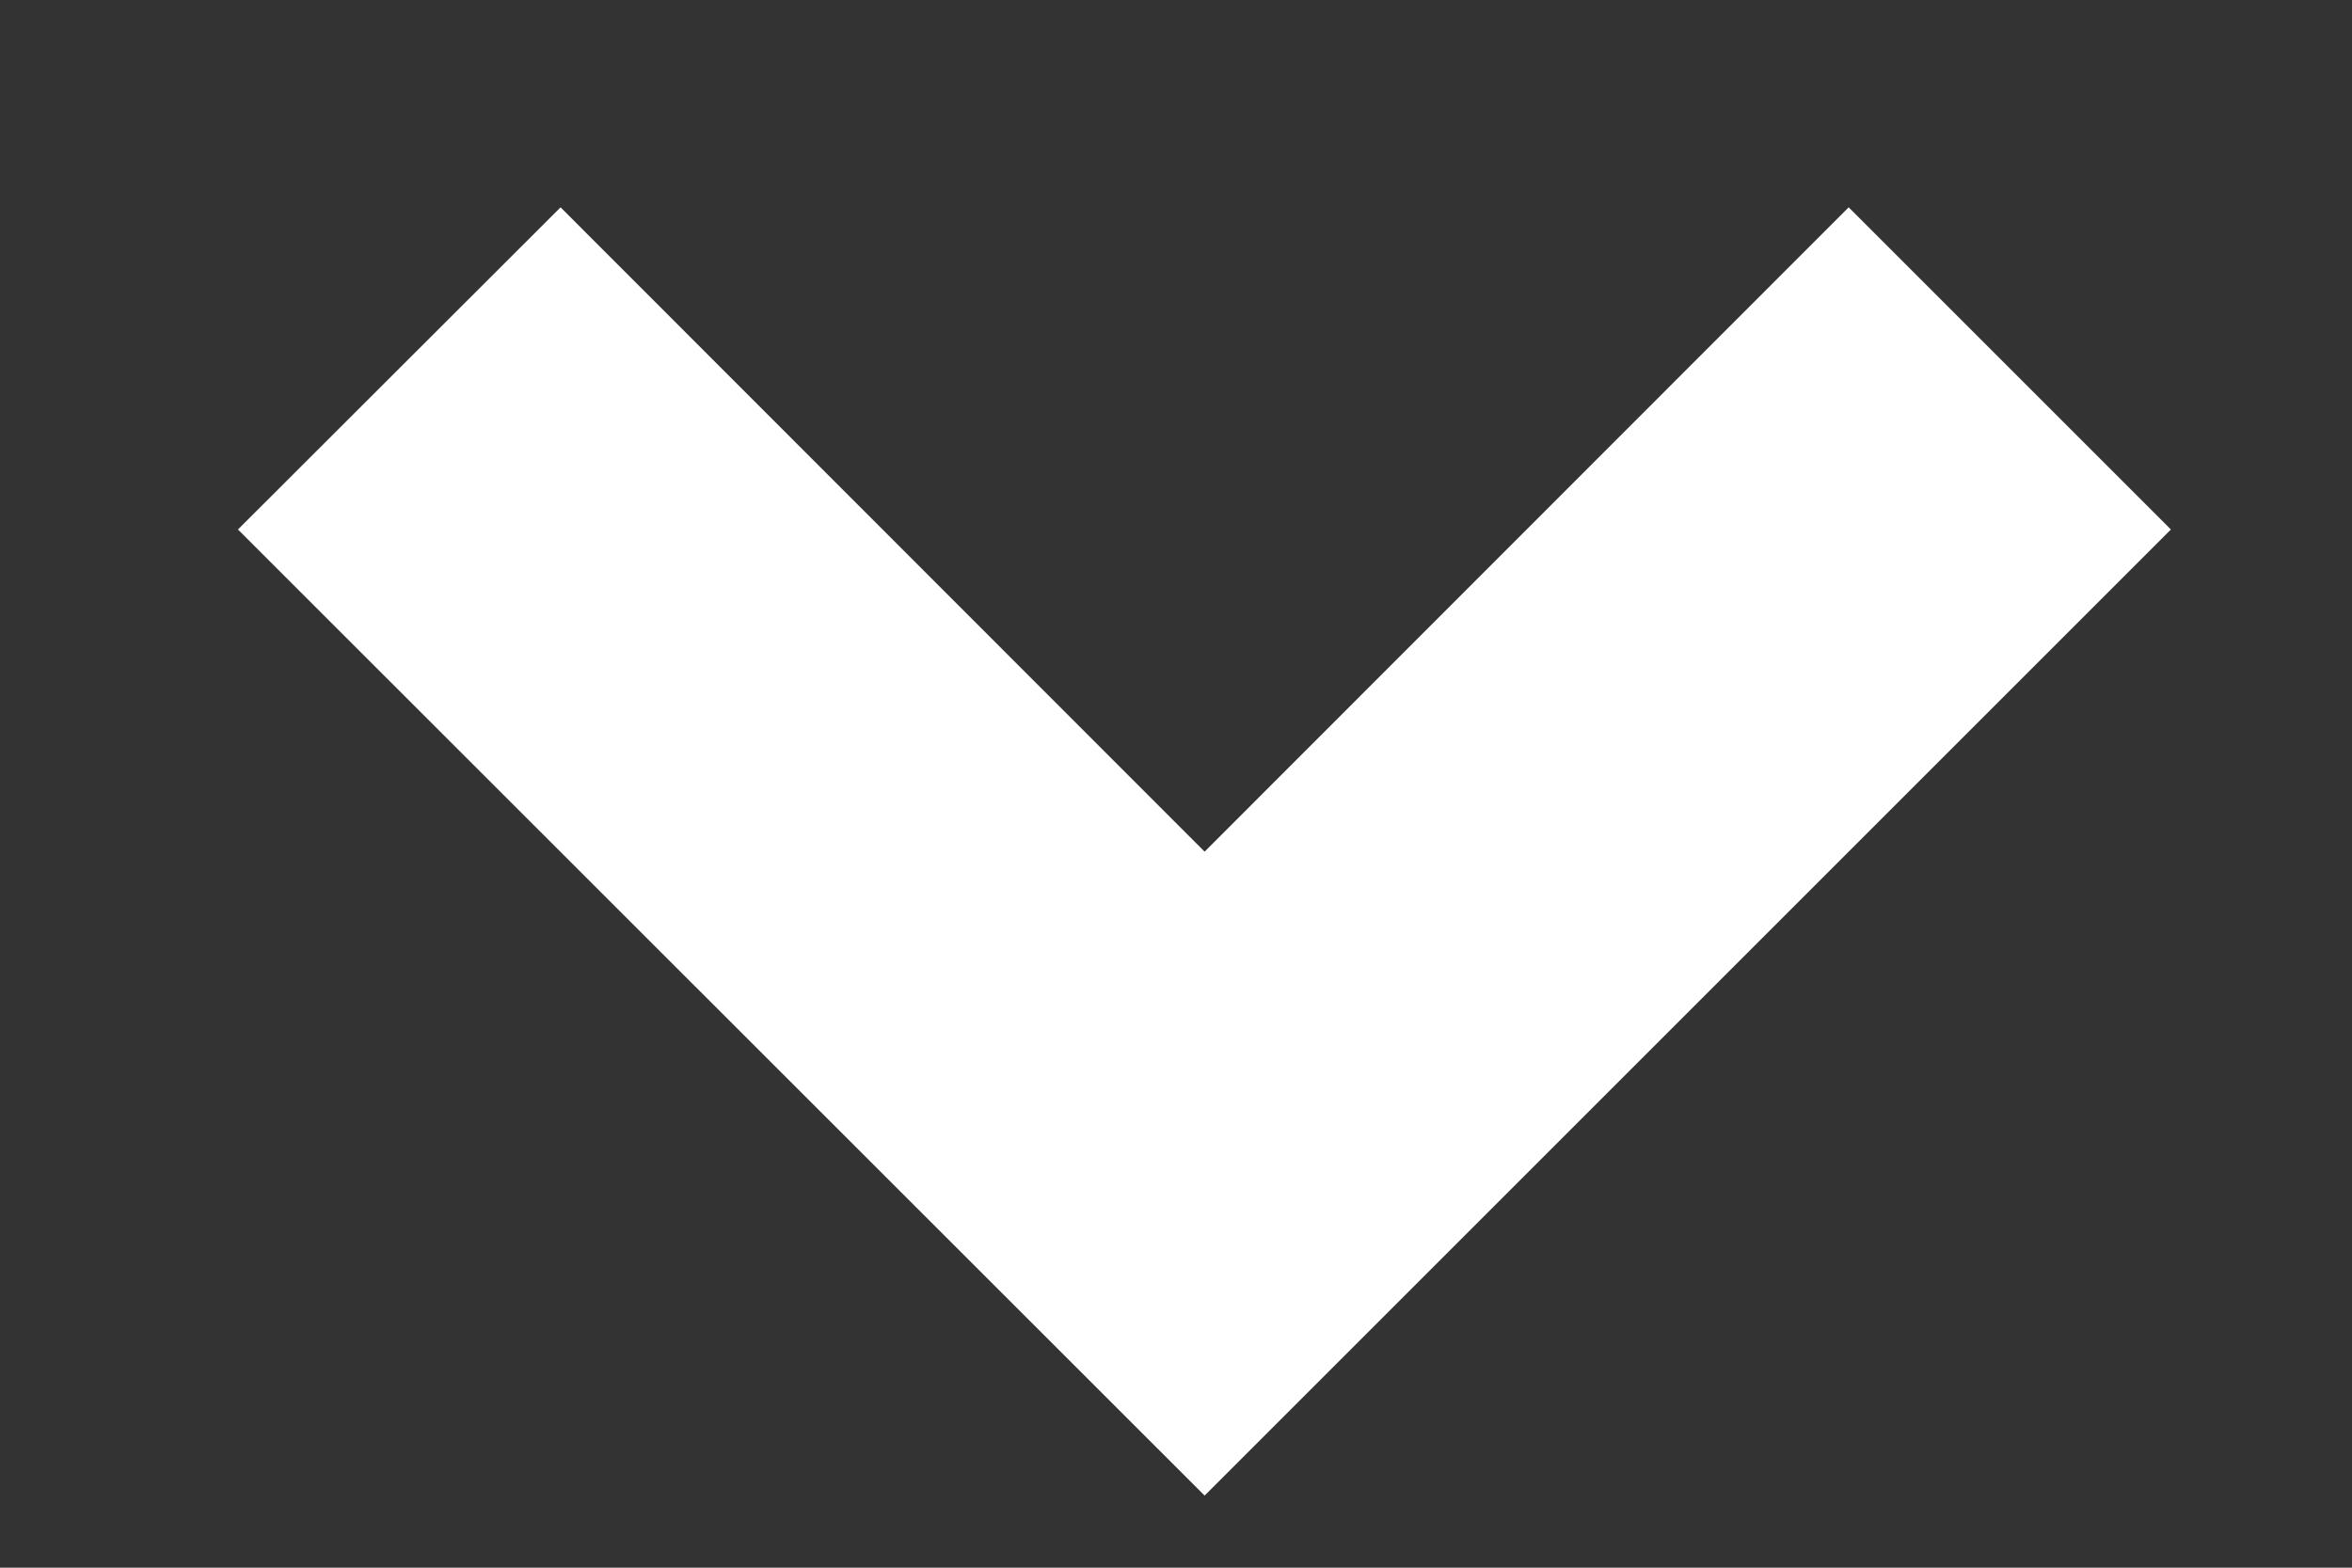 <svg width="6" height="4" viewBox="0 0 6 4" fill="none" xmlns="http://www.w3.org/2000/svg">
<rect x="0" y="0" width="6" height="4" fill="#333333" stroke="none"/>
<path d="M3.073 3.816L0.607 1.351L1.43 0.529L3.073 2.173L4.716 0.529L5.538 1.351L3.073 3.816Z" fill="white"/>
</svg>
